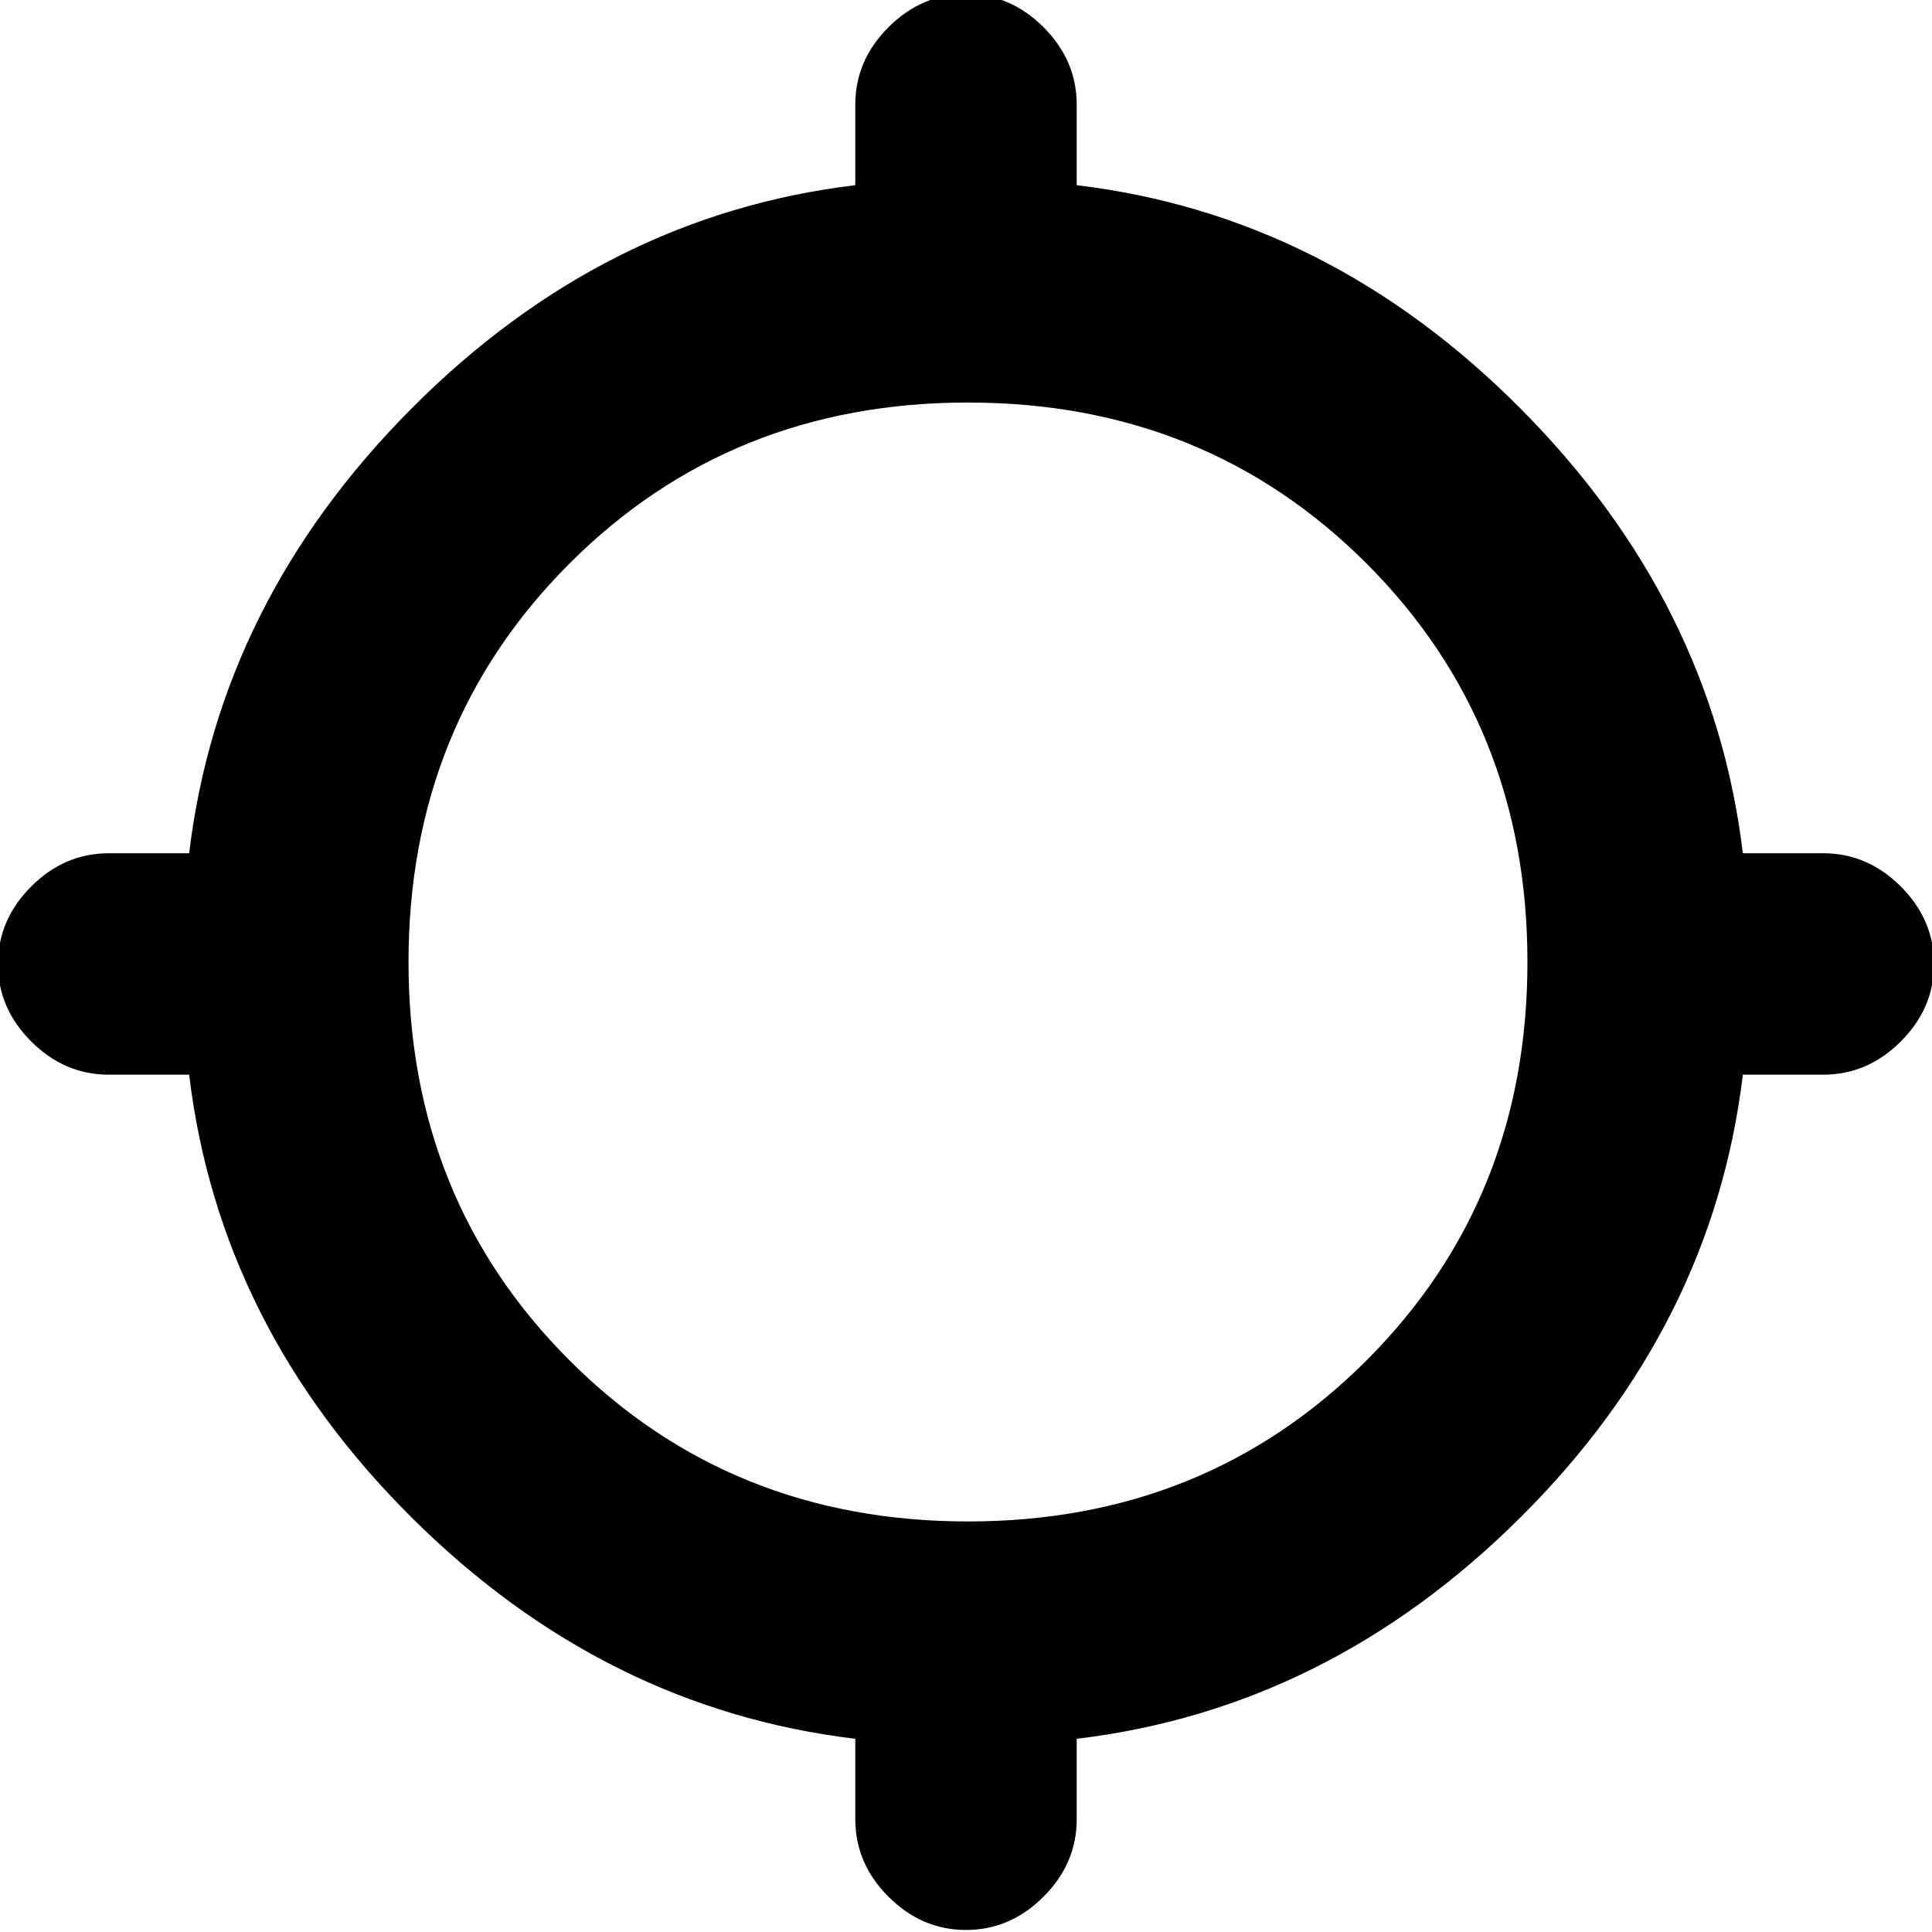 <svg xmlns="http://www.w3.org/2000/svg" height="20" width="20"><path d="M10 19.979q-.458 0-.802-.344-.344-.343-.344-.802V18q-2.604-.312-4.594-2.292-1.989-1.979-2.302-4.583h-.833q-.458 0-.802-.344-.344-.343-.344-.802 0-.458.344-.802.344-.344.802-.344h.833q.313-2.604 2.302-4.604 1.99-2 4.594-2.312v-.834q0-.458.344-.802.344-.343.802-.343.458 0 .802.343.344.344.344.802v.834q2.604.312 4.594 2.312 1.989 2 2.302 4.604h.833q.458 0 .802.344.344.344.344.802 0 .459-.344.802-.344.344-.802.344h-.833q-.313 2.604-2.302 4.583-1.99 1.98-4.594 2.292v.833q0 .459-.344.802-.344.344-.802.344Zm.021-4.229q2.458 0 4.125-1.667 1.666-1.666 1.666-4.125 0-2.458-1.666-4.125-1.667-1.666-4.125-1.666-2.459 0-4.125 1.666Q4.229 7.5 4.229 9.958q0 2.459 1.667 4.125 1.666 1.667 4.125 1.667Z"/></svg>